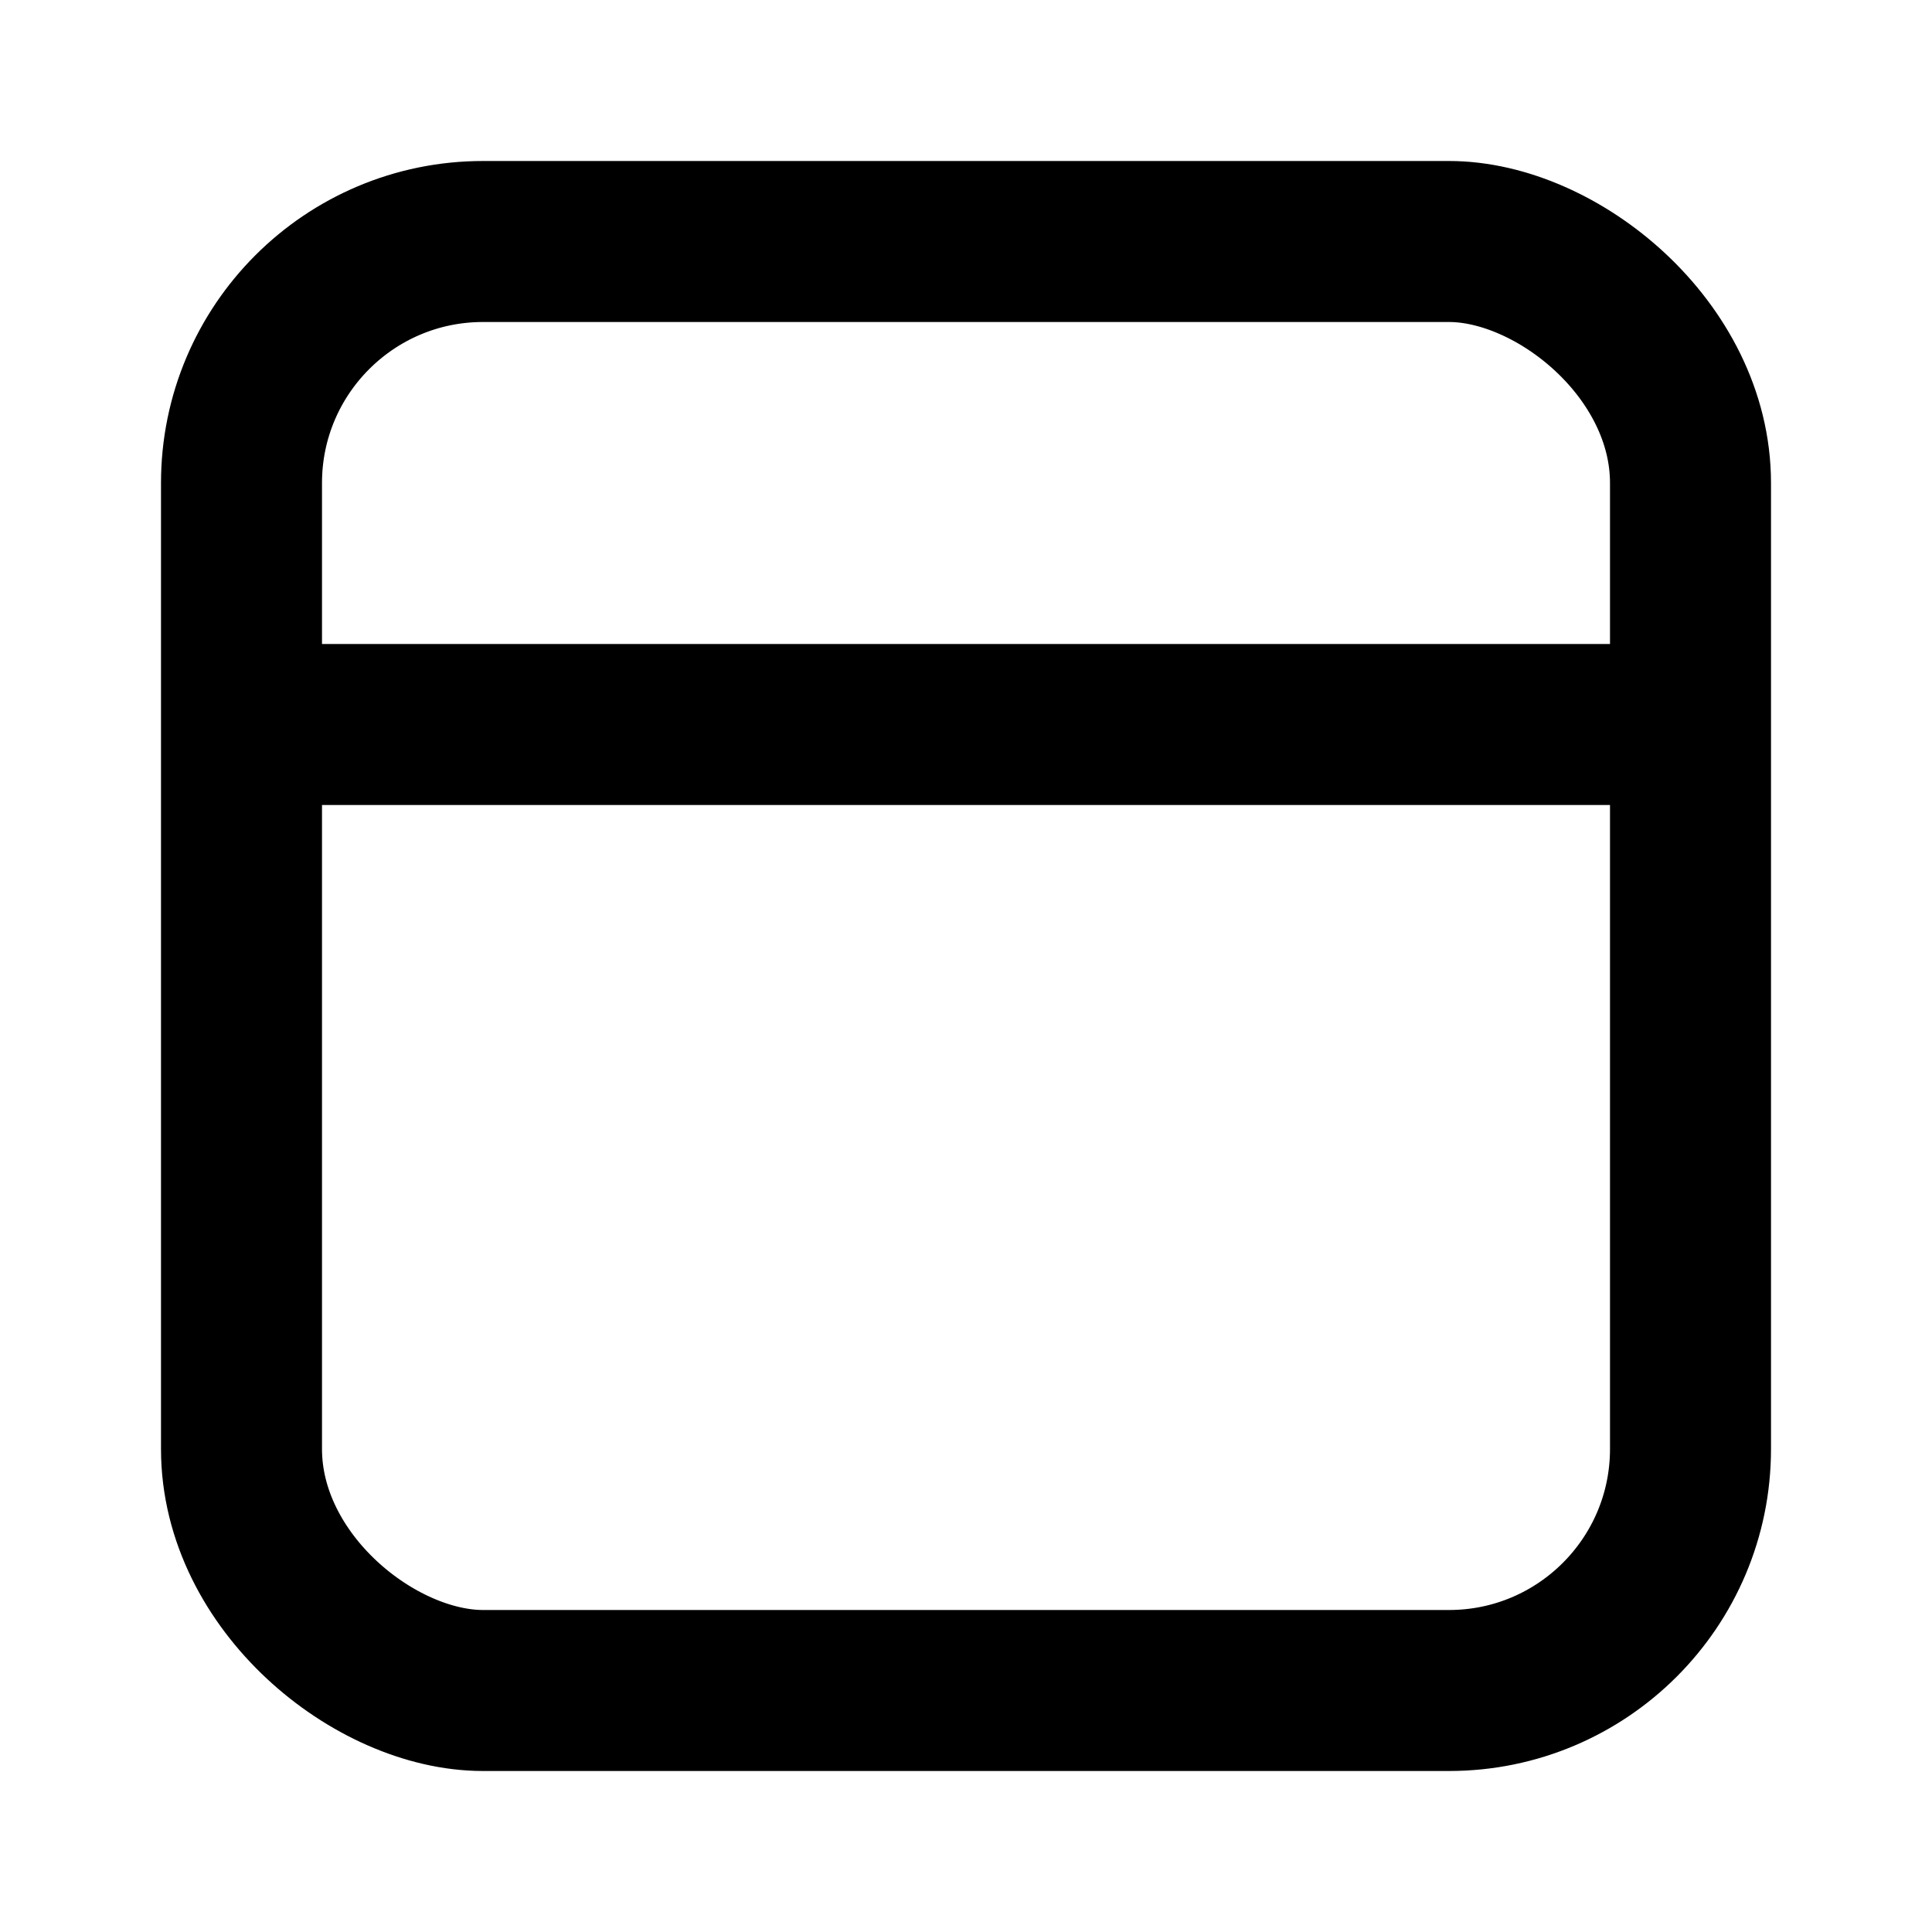 <svg xmlns="http://www.w3.org/2000/svg" width="24" height="24" viewBox="0 0 24 24" fill="none" stroke="currentColor" stroke-width="2" stroke-linecap="round" stroke-linejoin="round" class="hicon hicon-topbar"><rect width="18" height="18" rx="3" transform="matrix(1.39071e-07 1 1 -1.39071e-07 3 3)" stroke="currentColor" stroke-width="2" stroke-linecap="round" stroke-linejoin="round"></rect><line x1="1" y1="-1" x2="17" y2="-1" transform="matrix(1 -1.82782e-07 -1.82782e-07 -1 3 8)" stroke="currentColor" stroke-width="2" stroke-linecap="round" stroke-linejoin="round"></line></svg>
